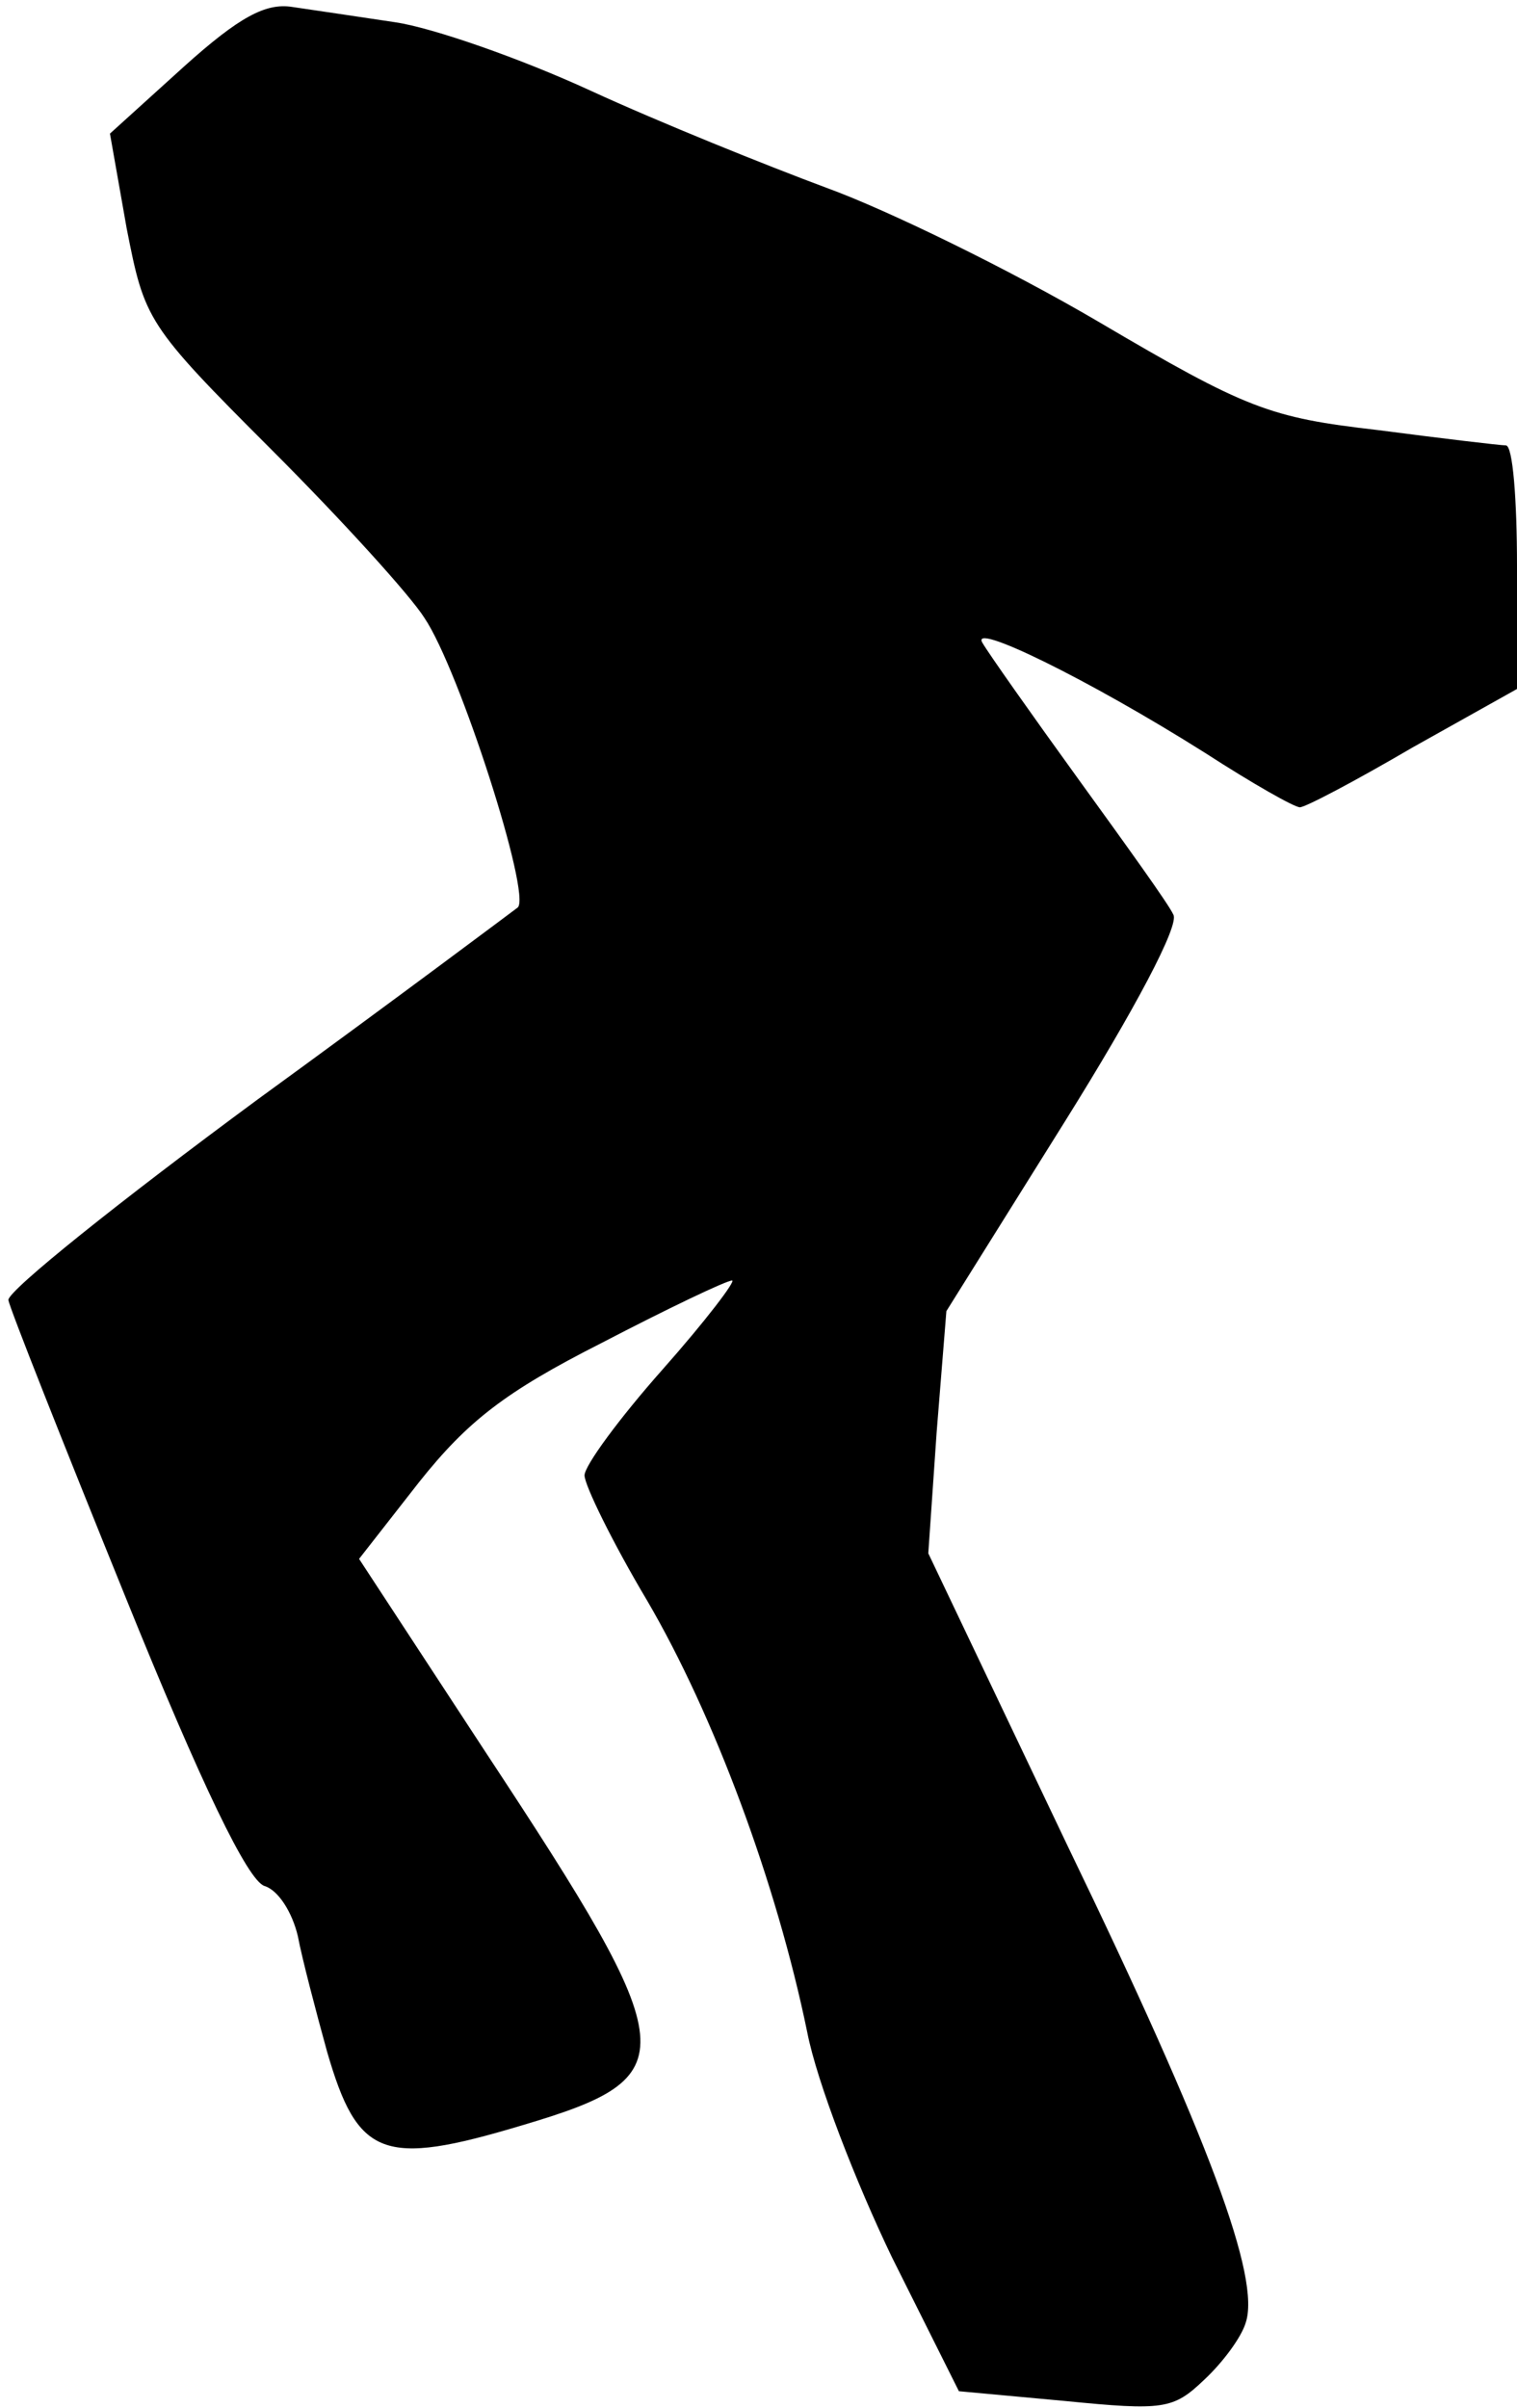 <?xml version="1.0" standalone="no"?>
<!DOCTYPE svg PUBLIC "-//W3C//DTD SVG 20010904//EN"
 "http://www.w3.org/TR/2001/REC-SVG-20010904/DTD/svg10.dtd">
<svg version="1.0" xmlns="http://www.w3.org/2000/svg"
 width="109pt" height="173pt" viewBox="0 0 109 173"
 preserveAspectRatio="xMidYMid meet">
<g transform="translate(0,173) scale(0.1,-0.1)"
fill="#000000" stroke="none">
<path fill="#000000" stroke="none" d="M132 1682 l-53 -48 12 -68 c13 -66 14
-69 104 -159 51 -51 100 -105 110 -121 25 -37 77 -199 67 -208 -4 -3 -88 -66
-187 -138 -99 -73 -179 -137 -179 -144 1 -6 39 -102 84 -213 55 -136 88 -204
100 -208 10 -3 20 -19 24 -36 3 -16 13 -54 21 -83 22 -76 40 -83 140 -53 118
35 117 51 -26 268 l-91 139 43 55 c35 44 62 65 131 100 48 25 90 45 94 45 3 0
-19 -29 -50 -64 -31 -35 -56 -69 -56 -76 0 -7 20 -48 45 -90 48 -82 93 -203
115 -310 7 -36 35 -108 61 -162 l48 -96 76 -7 c71 -7 78 -6 100 15 14 13 27
31 30 41 11 32 -26 132 -128 343 l-100 210 6 87 7 87 85 136 c50 80 83 142 78
149 -3 7 -34 50 -68 97 -34 47 -65 91 -69 98 -10 16 76 -26 160 -79 34 -22 64
-39 68 -39 4 0 40 19 81 43 l75 42 0 88 c0 48 -3 87 -8 87 -4 0 -46 5 -92 11
-78 9 -94 15 -201 78 -63 37 -151 80 -195 96 -43 16 -120 47 -170 70 -50 23
-113 45 -140 49 -27 4 -60 9 -74 11 -19 3 -38 -7 -78 -43z"/>
</g>
</svg>
